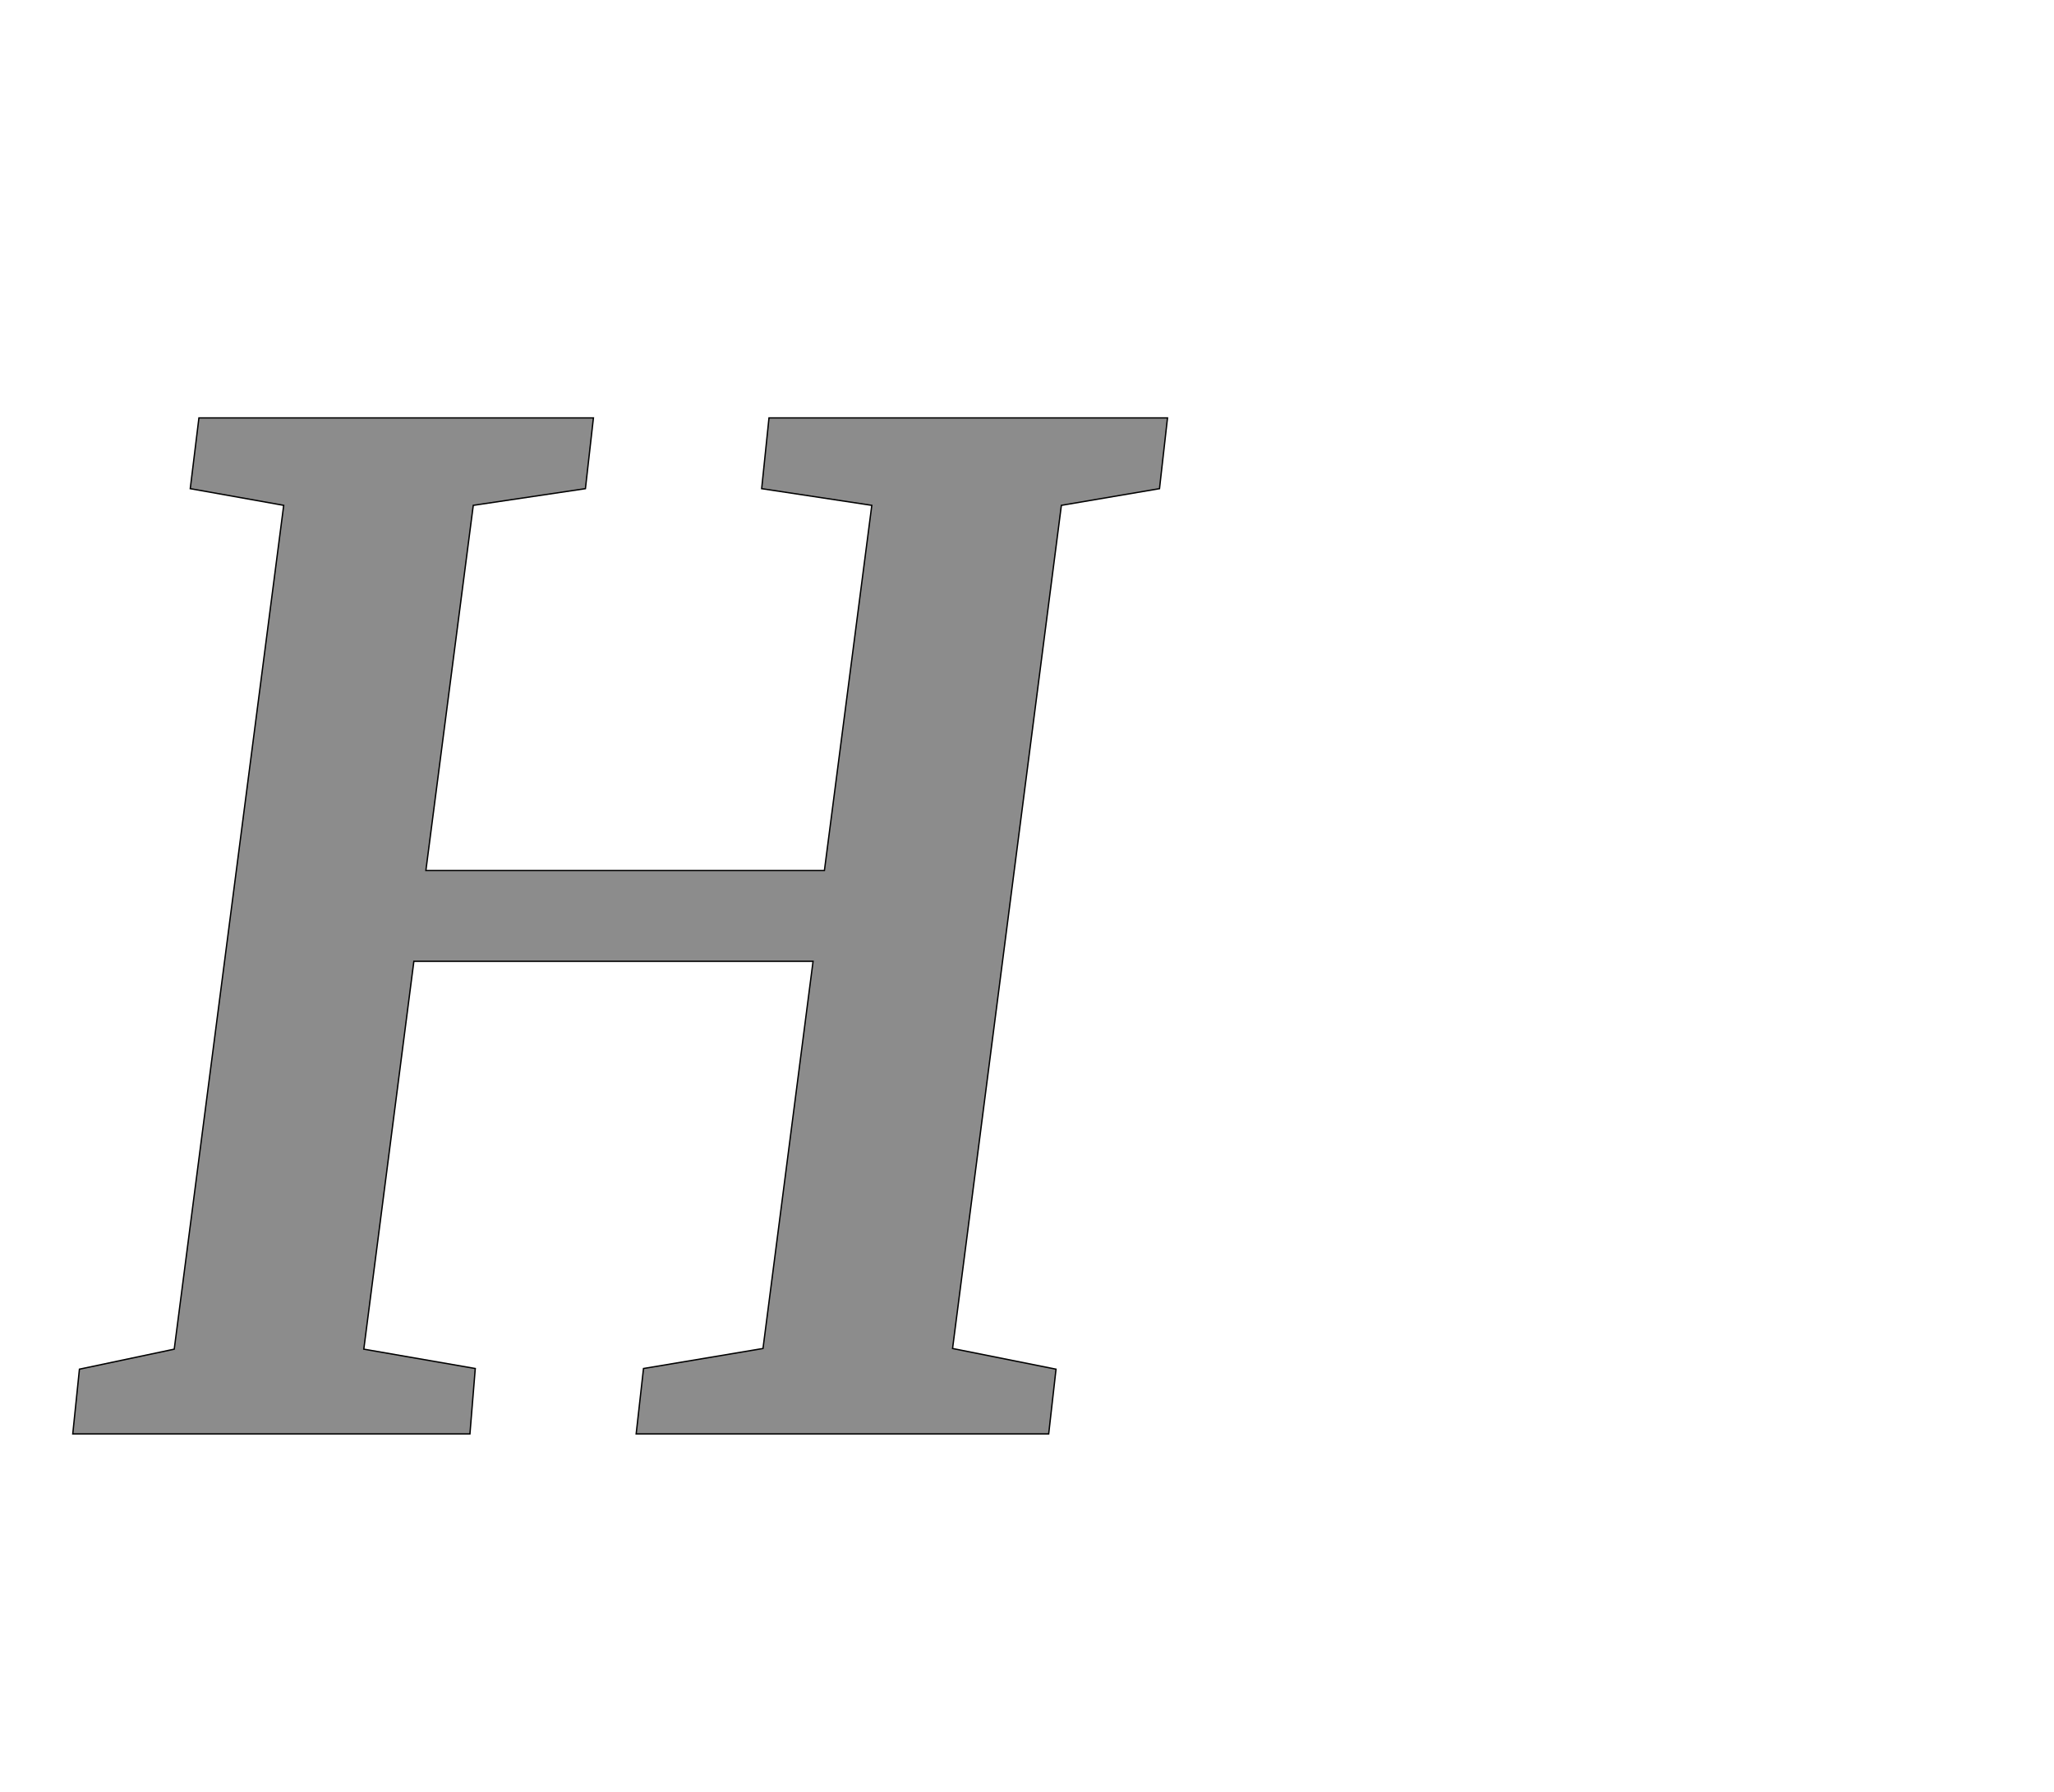 <!--
BEGIN METADATA

BBOX_X_MIN 9
BBOX_Y_MIN 0
BBOX_X_MAX 1649
BBOX_Y_MAX 1522
WIDTH 1640
HEIGHT 1522
H_BEARING_X 9
H_BEARING_Y 1522
H_ADVANCE 1602
V_BEARING_X -792
V_BEARING_Y 526
V_ADVANCE 2574
ORIGIN_X 0
ORIGIN_Y 0

END METADATA
-->

<svg width='3077px' height='2684px' xmlns='http://www.w3.org/2000/svg' version='1.1'>

 <!-- make sure glyph is visible within svg window -->
 <g fill-rule='nonzero'  transform='translate(100 2148)'>

  <!-- draw actual outline using lines and Bezier curves-->
  <path fill='black' stroke='black' fill-opacity='0.45'  stroke-width='2'  d='
 M 1043,-128
 L 1118,-708
 L 520,-708
 L 445,-127
 L 612,-98
 L 604,0
 L 9,0
 L 19,-97
 L 161,-127
 L 325,-1391
 L 185,-1416
 L 198,-1522
 L 789,-1522
 L 777,-1416
 L 609,-1391
 L 538,-844
 L 1135,-844
 L 1206,-1391
 L 1041,-1416
 L 1052,-1522
 L 1649,-1522
 L 1637,-1416
 L 1490,-1391
 L 1327,-128
 L 1482,-97
 L 1471,0
 L 853,0
 L 864,-98
 L 1043,-128
 Z

  '/>
 </g>
</svg>
